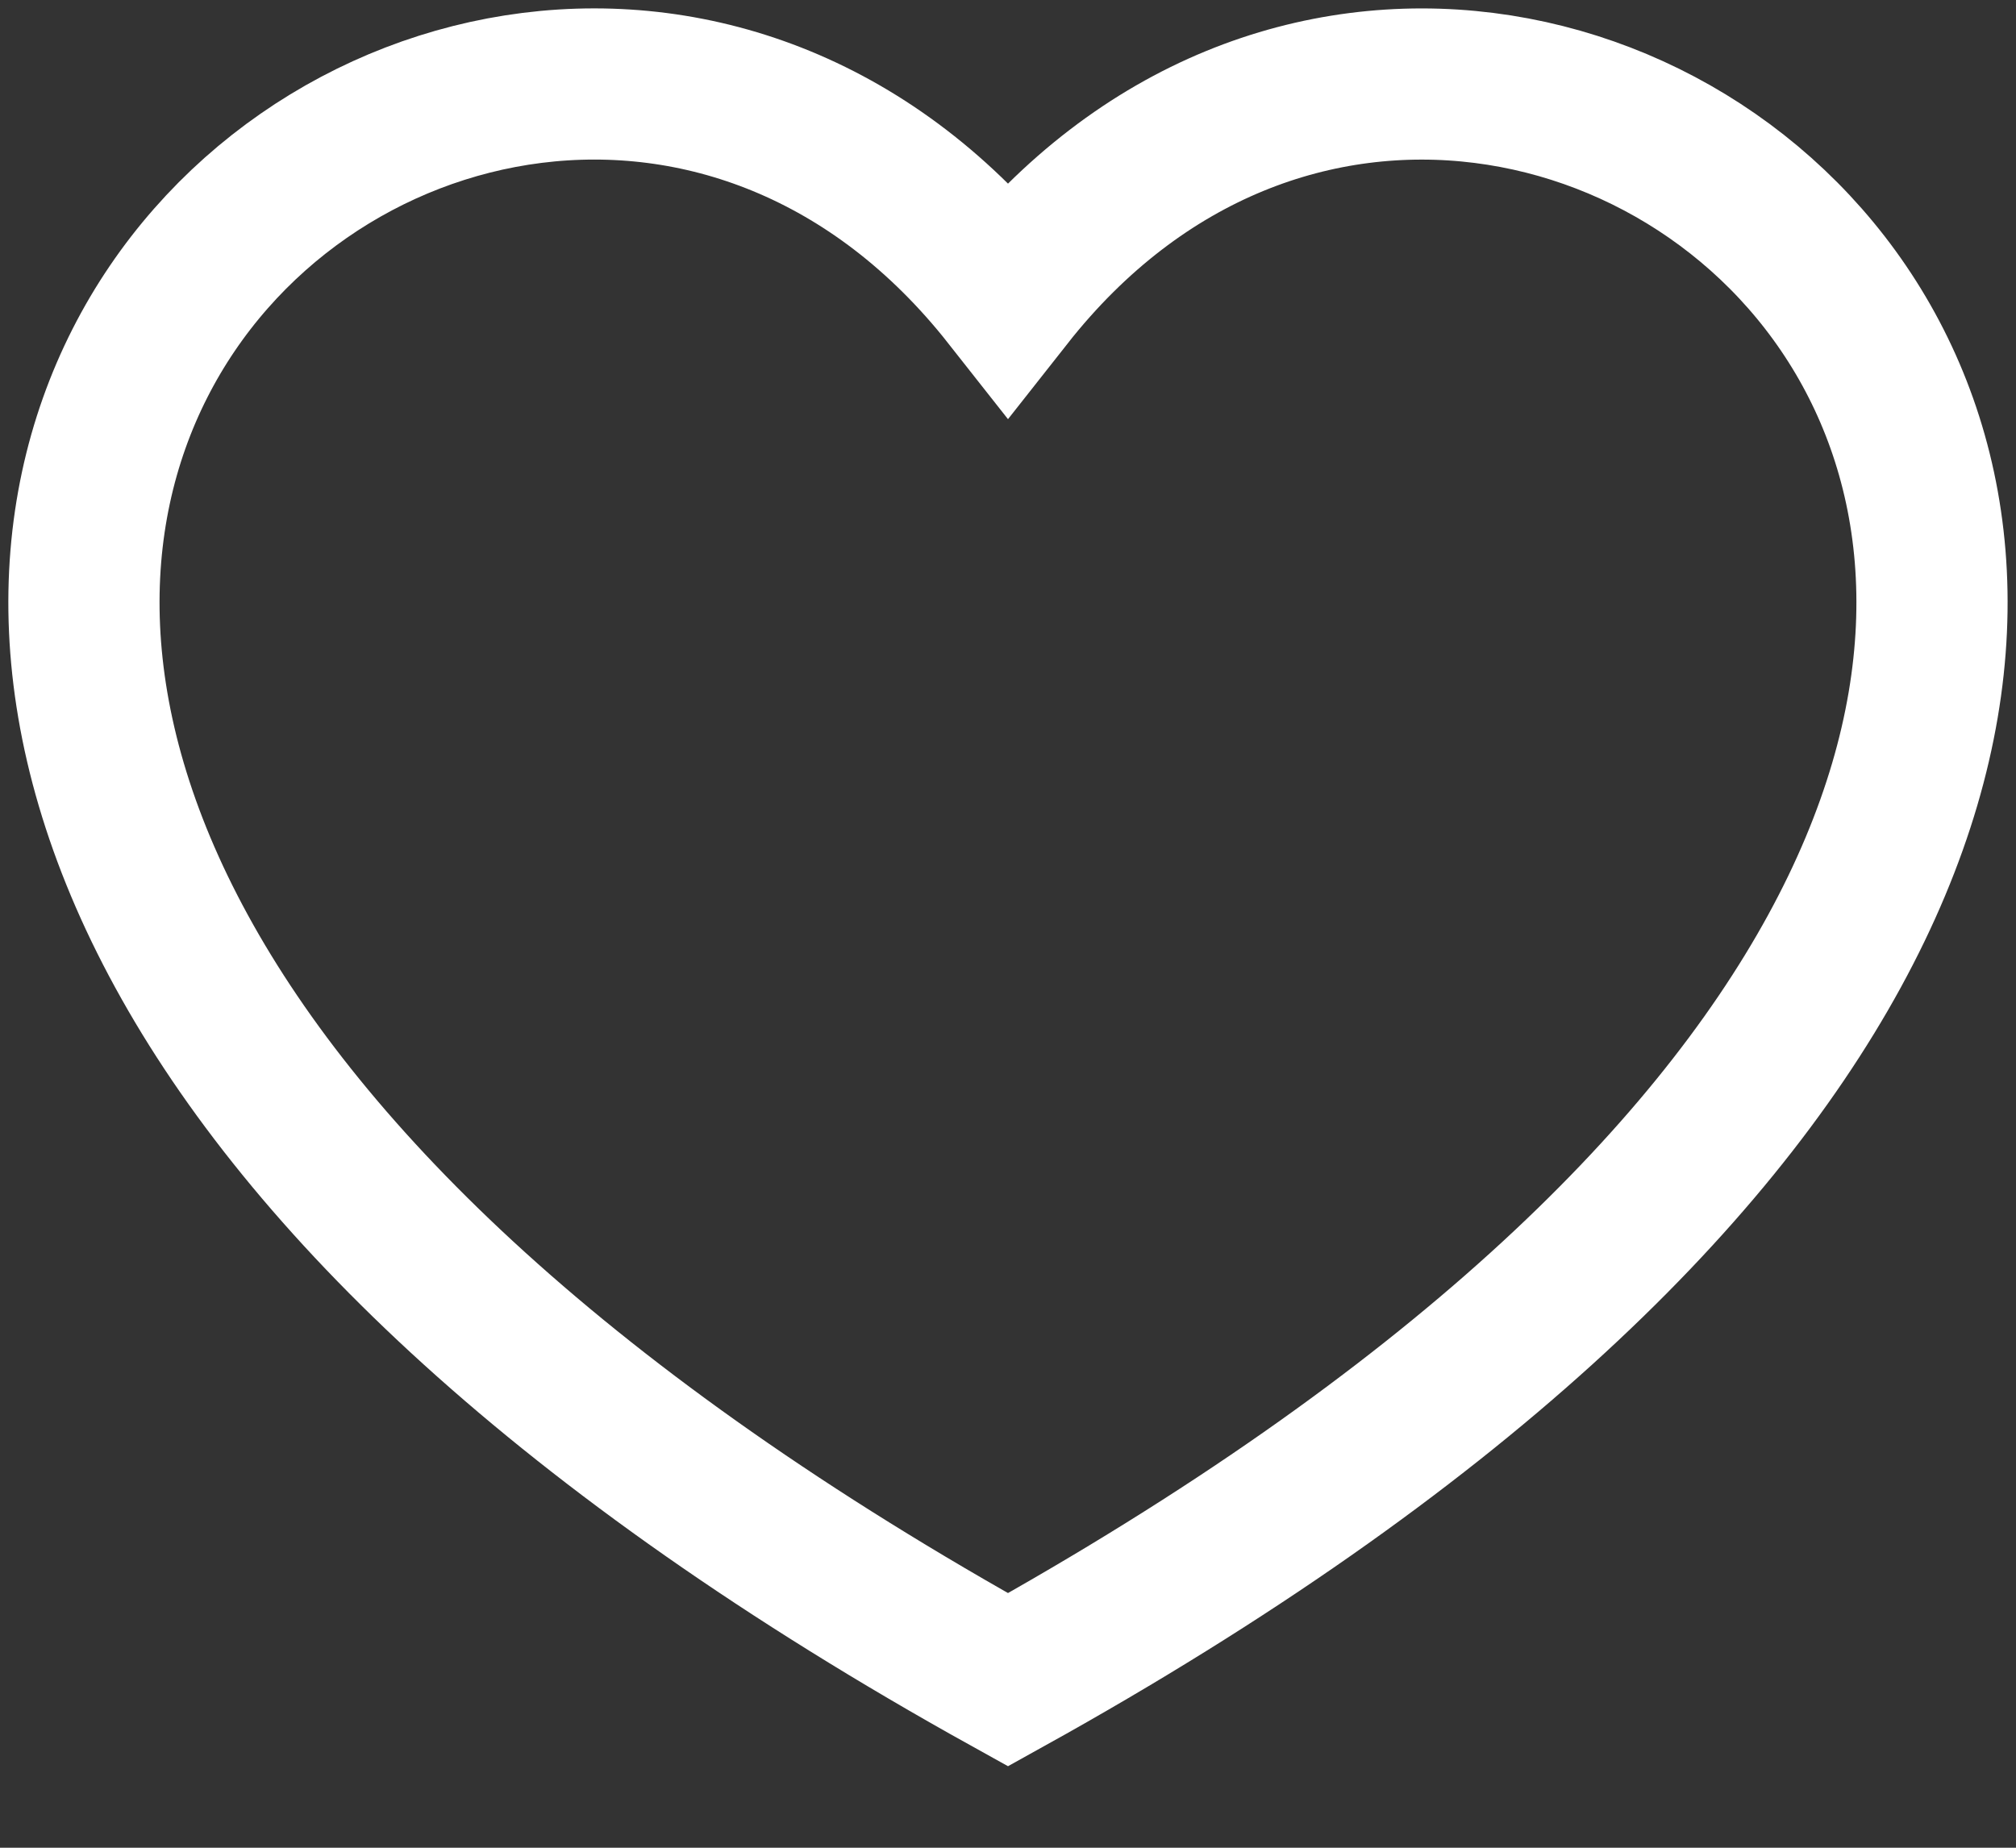 <svg xmlns="http://www.w3.org/2000/svg" width="24" height="22" fill="none" viewBox="0 0 24 22"><rect x="0" y="0" width="24" height="22" fill="#333333" stroke="none"/><path stroke="#fff" stroke-width="1.8" d="M12 20C-9.2 8.233 5.64-4.541 12 3.536 18.36-4.54 33.199 8.233 12 20Z"/></svg>